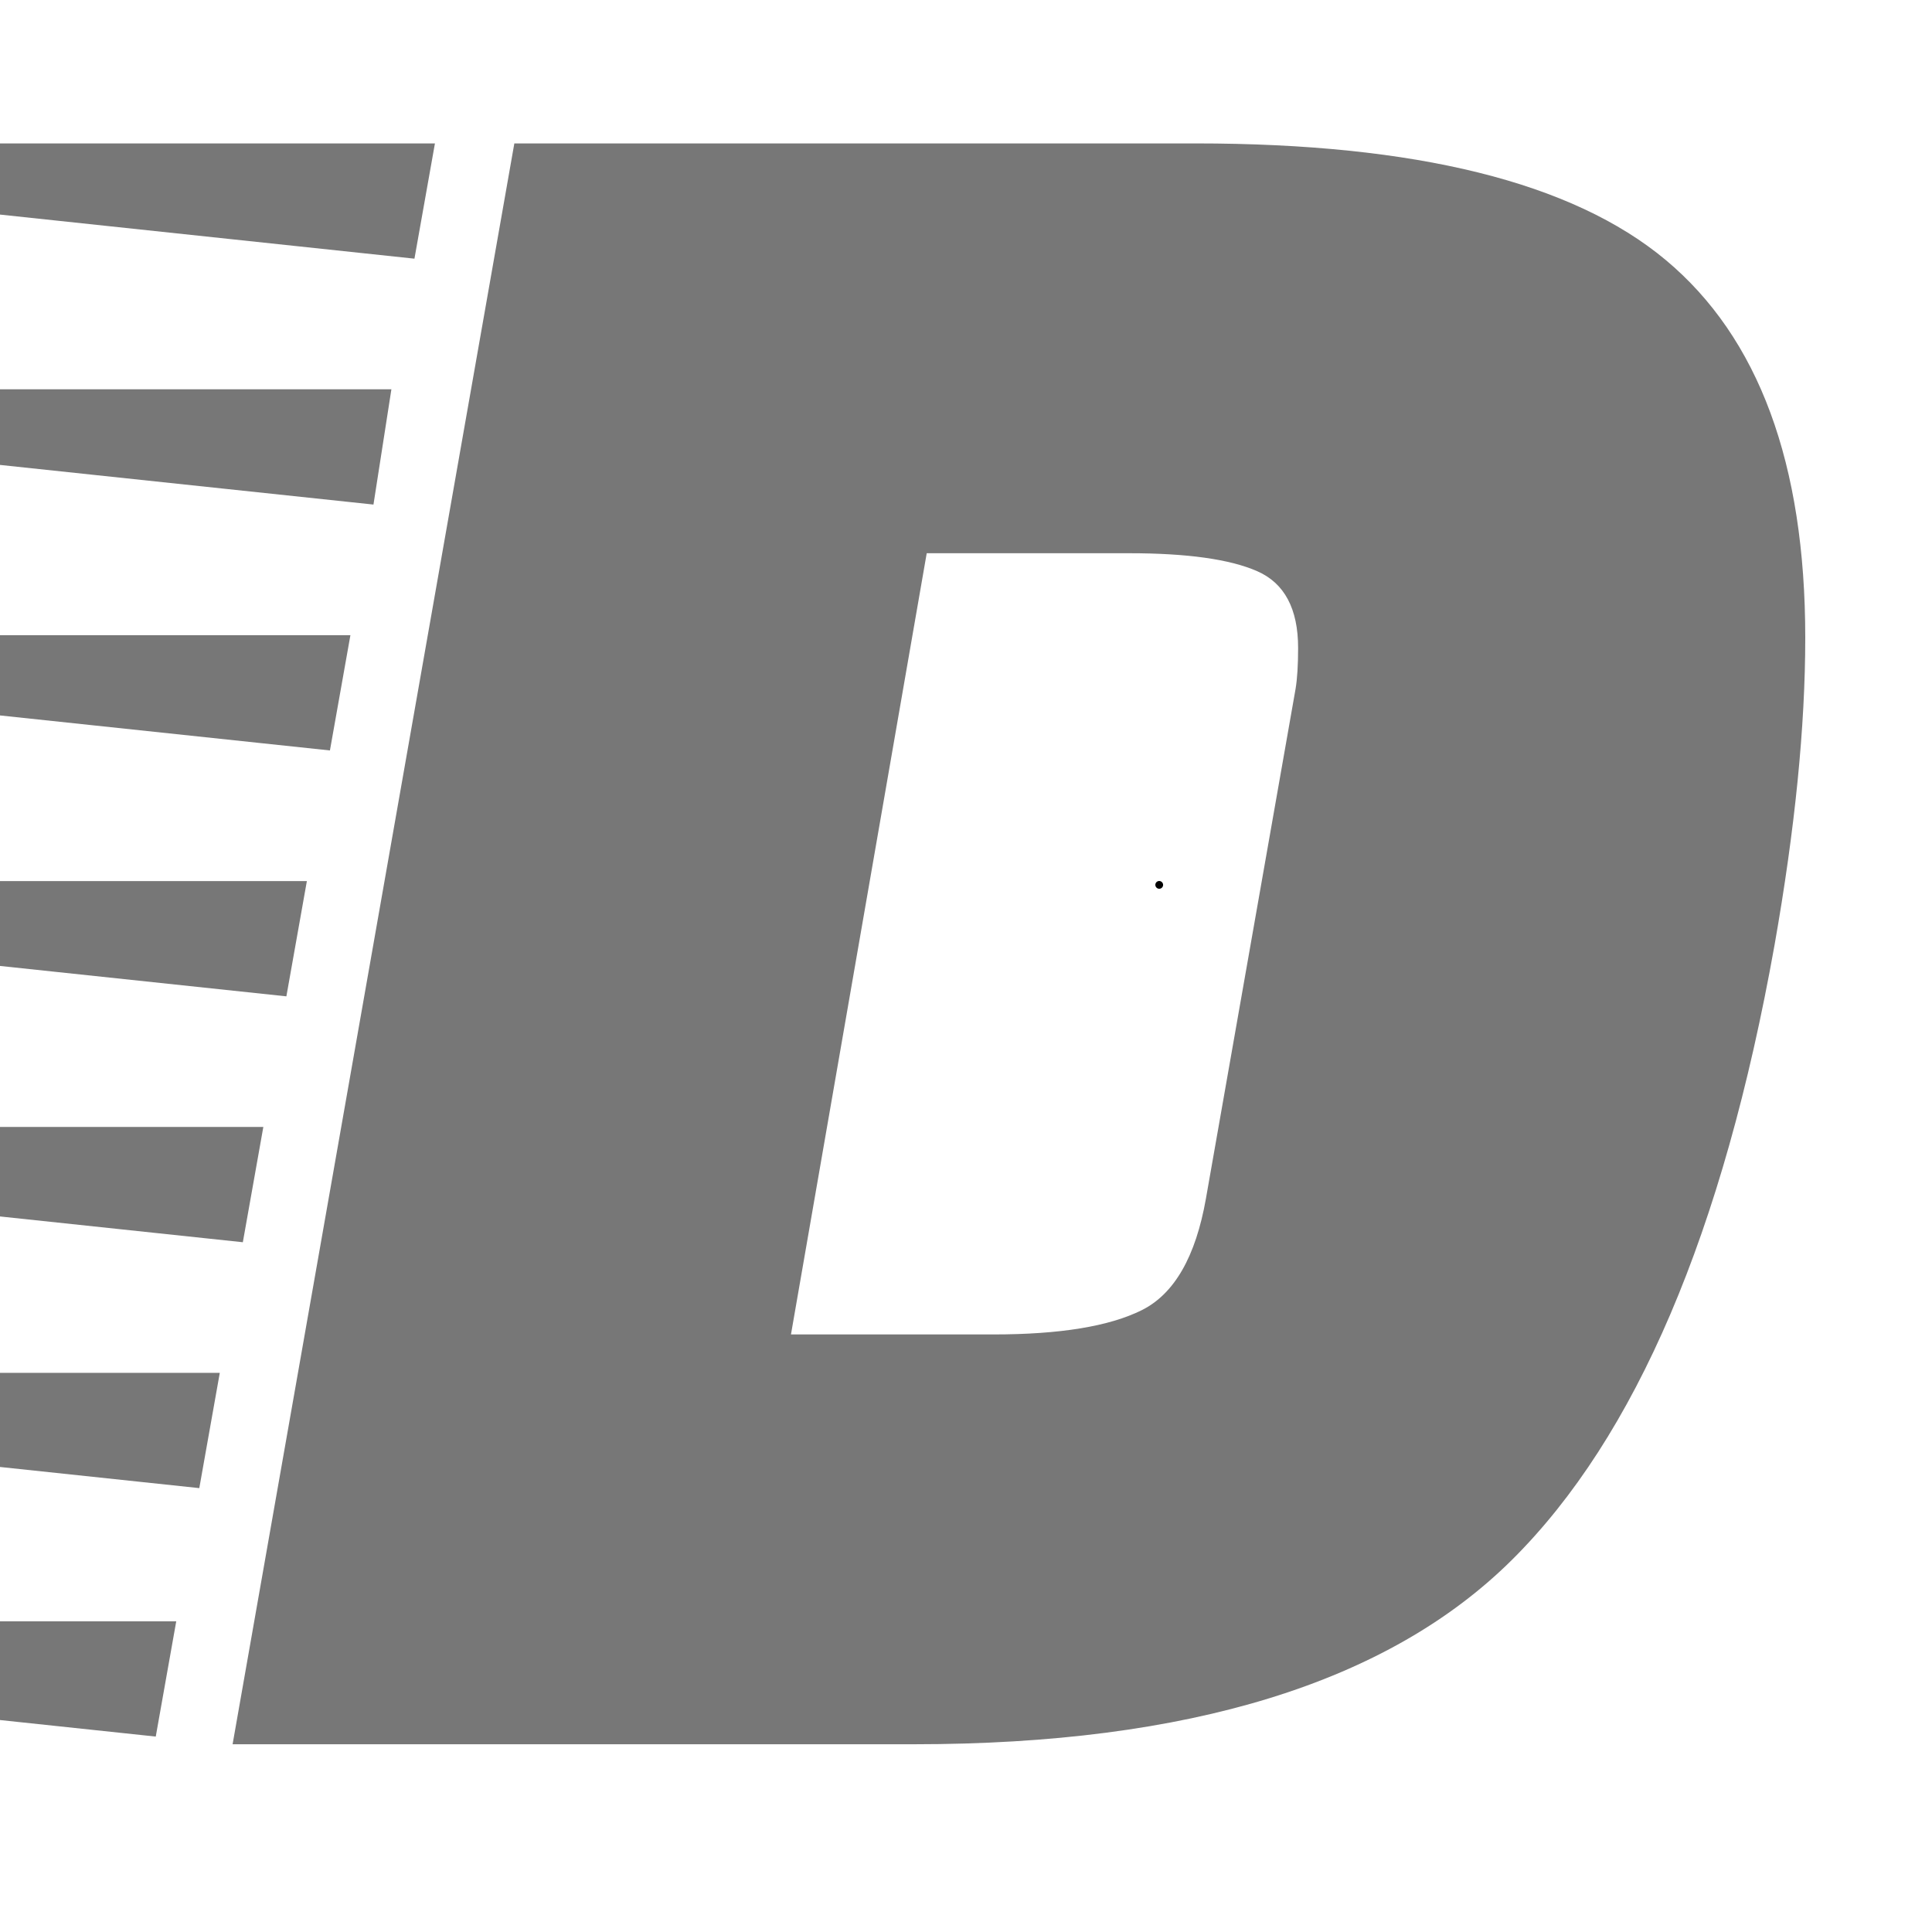 <?xml version="1.0" encoding="utf-8"?>
<!-- Generator: SketchAPI 2021.4.25.11 <https://api.sketch.io/> -->
<svg version="1.1" xmlns="http://www.w3.org/2000/svg" xmlns:xlink="http://www.w3.org/1999/xlink" xmlns:sketchjs="https://sketch.io/dtd/" sketchjs:metadata="eyJuYW1lIjoiRHJhd2luZy03LnNrZXRjaHBhZCIsInN1cmZhY2UiOnsibWV0aG9kIjoiZmlsbCIsImJsZW5kIjoibm9ybWFsIiwiZW5hYmxlZCI6dHJ1ZSwib3BhY2l0eSI6MSwidHlwZSI6InBhdHRlcm4iLCJwYXR0ZXJuIjp7InR5cGUiOiJwYXR0ZXJuIiwicmVmbGVjdCI6Im5vLXJlZmxlY3QiLCJyZXBlYXQiOiJyZXBlYXQiLCJzbW9vdGhpbmciOmZhbHNlLCJzcmMiOiJ0cmFuc3BhcmVudExpZ2h0Iiwic3giOjEsInN5IjoxLCJ4MCI6MC41LCJ4MSI6MSwieTAiOjAuNSwieTEiOjF9fSwiY2xpcFBhdGgiOnsiZW5hYmxlZCI6dHJ1ZSwic3R5bGUiOnsic3Ryb2tlU3R5bGUiOiJibGFjayIsImxpbmVXaWR0aCI6MX19LCJkZXNjcmlwdGlvbiI6Ik1hZGUgd2l0aCBTa2V0Y2hwYWQiLCJtZXRhZGF0YSI6e30sImV4cG9ydERQSSI6NzIsImV4cG9ydEZvcm1hdCI6InBuZyIsImV4cG9ydFF1YWxpdHkiOjAuOTUsInVuaXRzIjoicHgiLCJ3aWR0aCI6NTAwLCJoZWlnaHQiOjUwMCwicGFnZXMiOlt7IndpZHRoIjo1MDAsImhlaWdodCI6NTAwfV0sInV1aWQiOiIzNWVhMjY4MC02MjRlLTQ0MDQtODVmZS02NDczN2I3MGUxZmMifQ==" width="500" height="500" viewBox="0 0 500 500" sketchjs:version="2021.4.25.11">
<g sketchjs:tool="fancyText" style="mix-blend-mode: source-over;" transform="matrix(1,0,0,1,-225.298,-123.038)">
	<g sketchjs:uid="1">
		<g sketchjs:uid="2" style="paint-order: stroke fill markers;">
			<path d="M 358.409 160.153L 534.734 160.153Q 620.245 160.153 656.372 190.314Q 692.498 220.475 692.498 288.088L 692.498 288.088Q 692.498 322.557 684.544 367.633L 684.544 367.633Q 664.658 478.996 616.599 526.723Q 568.541 574.45 461.818 574.45L 461.818 574.45L 285.493 574.45L 358.409 160.153ZZM 517.499 266.213L 517.499 266.213L 465.132 266.213L 430 468.39L 482.367 468.39Q 508.219 468.39 520.814 462.093Q 533.408 455.795 537.386 433.258L 537.386 433.258L 560.586 301.345Q 561.249 297.368 561.249 290.739L 561.249 290.739Q 561.249 275.493 550.643 270.853Q 540.037 266.213 517.499 266.213ZZM 270.91 542.632L 265.607 572.461L -15.452 542.632L 270.91 542.632ZZM 293.448 414.697L 288.145 444.526L 7.086 414.697L 293.448 414.697ZZM 304.717 351.061L 299.414 380.89L 18.355 351.061L 304.717 351.061ZZM 315.985 287.425L 310.682 317.254L 29.623 287.425L 315.985 287.425ZZM 326.591 223.789L 321.951 253.618L 40.892 223.789L 326.591 223.789ZZM 282.179 478.333L 276.876 508.162L -4.183 478.333L 282.179 478.333ZZM 337.86 160.153L 332.557 189.982L 52.161 160.153L 337.86 160.153Z" sketchjs:uid="3" style="fill: #777777;"/>
		</g>
	</g>
</g>
<path sketchjs:tool="pencil" style="fill: none; stroke: #000000; mix-blend-mode: source-over; stroke-dasharray: none; stroke-dashoffset: 0; stroke-linecap: round; stroke-linejoin: miter; stroke-miterlimit: 4; stroke-opacity: 1; stroke-width: 2;" d="M0 0 L0.01 0.01 " transform="matrix(1,0,0,1,-228,131)"/>
<path sketchjs:tool="pencil" style="fill: none; stroke: #000000; mix-blend-mode: source-over; stroke-dasharray: none; stroke-dashoffset: 0; stroke-linecap: round; stroke-linejoin: miter; stroke-miterlimit: 4; stroke-opacity: 1; stroke-width: 2;" d="M0 0 L0.01 0.01 " transform="matrix(1,0,0,1,300,229)"/>
</svg>